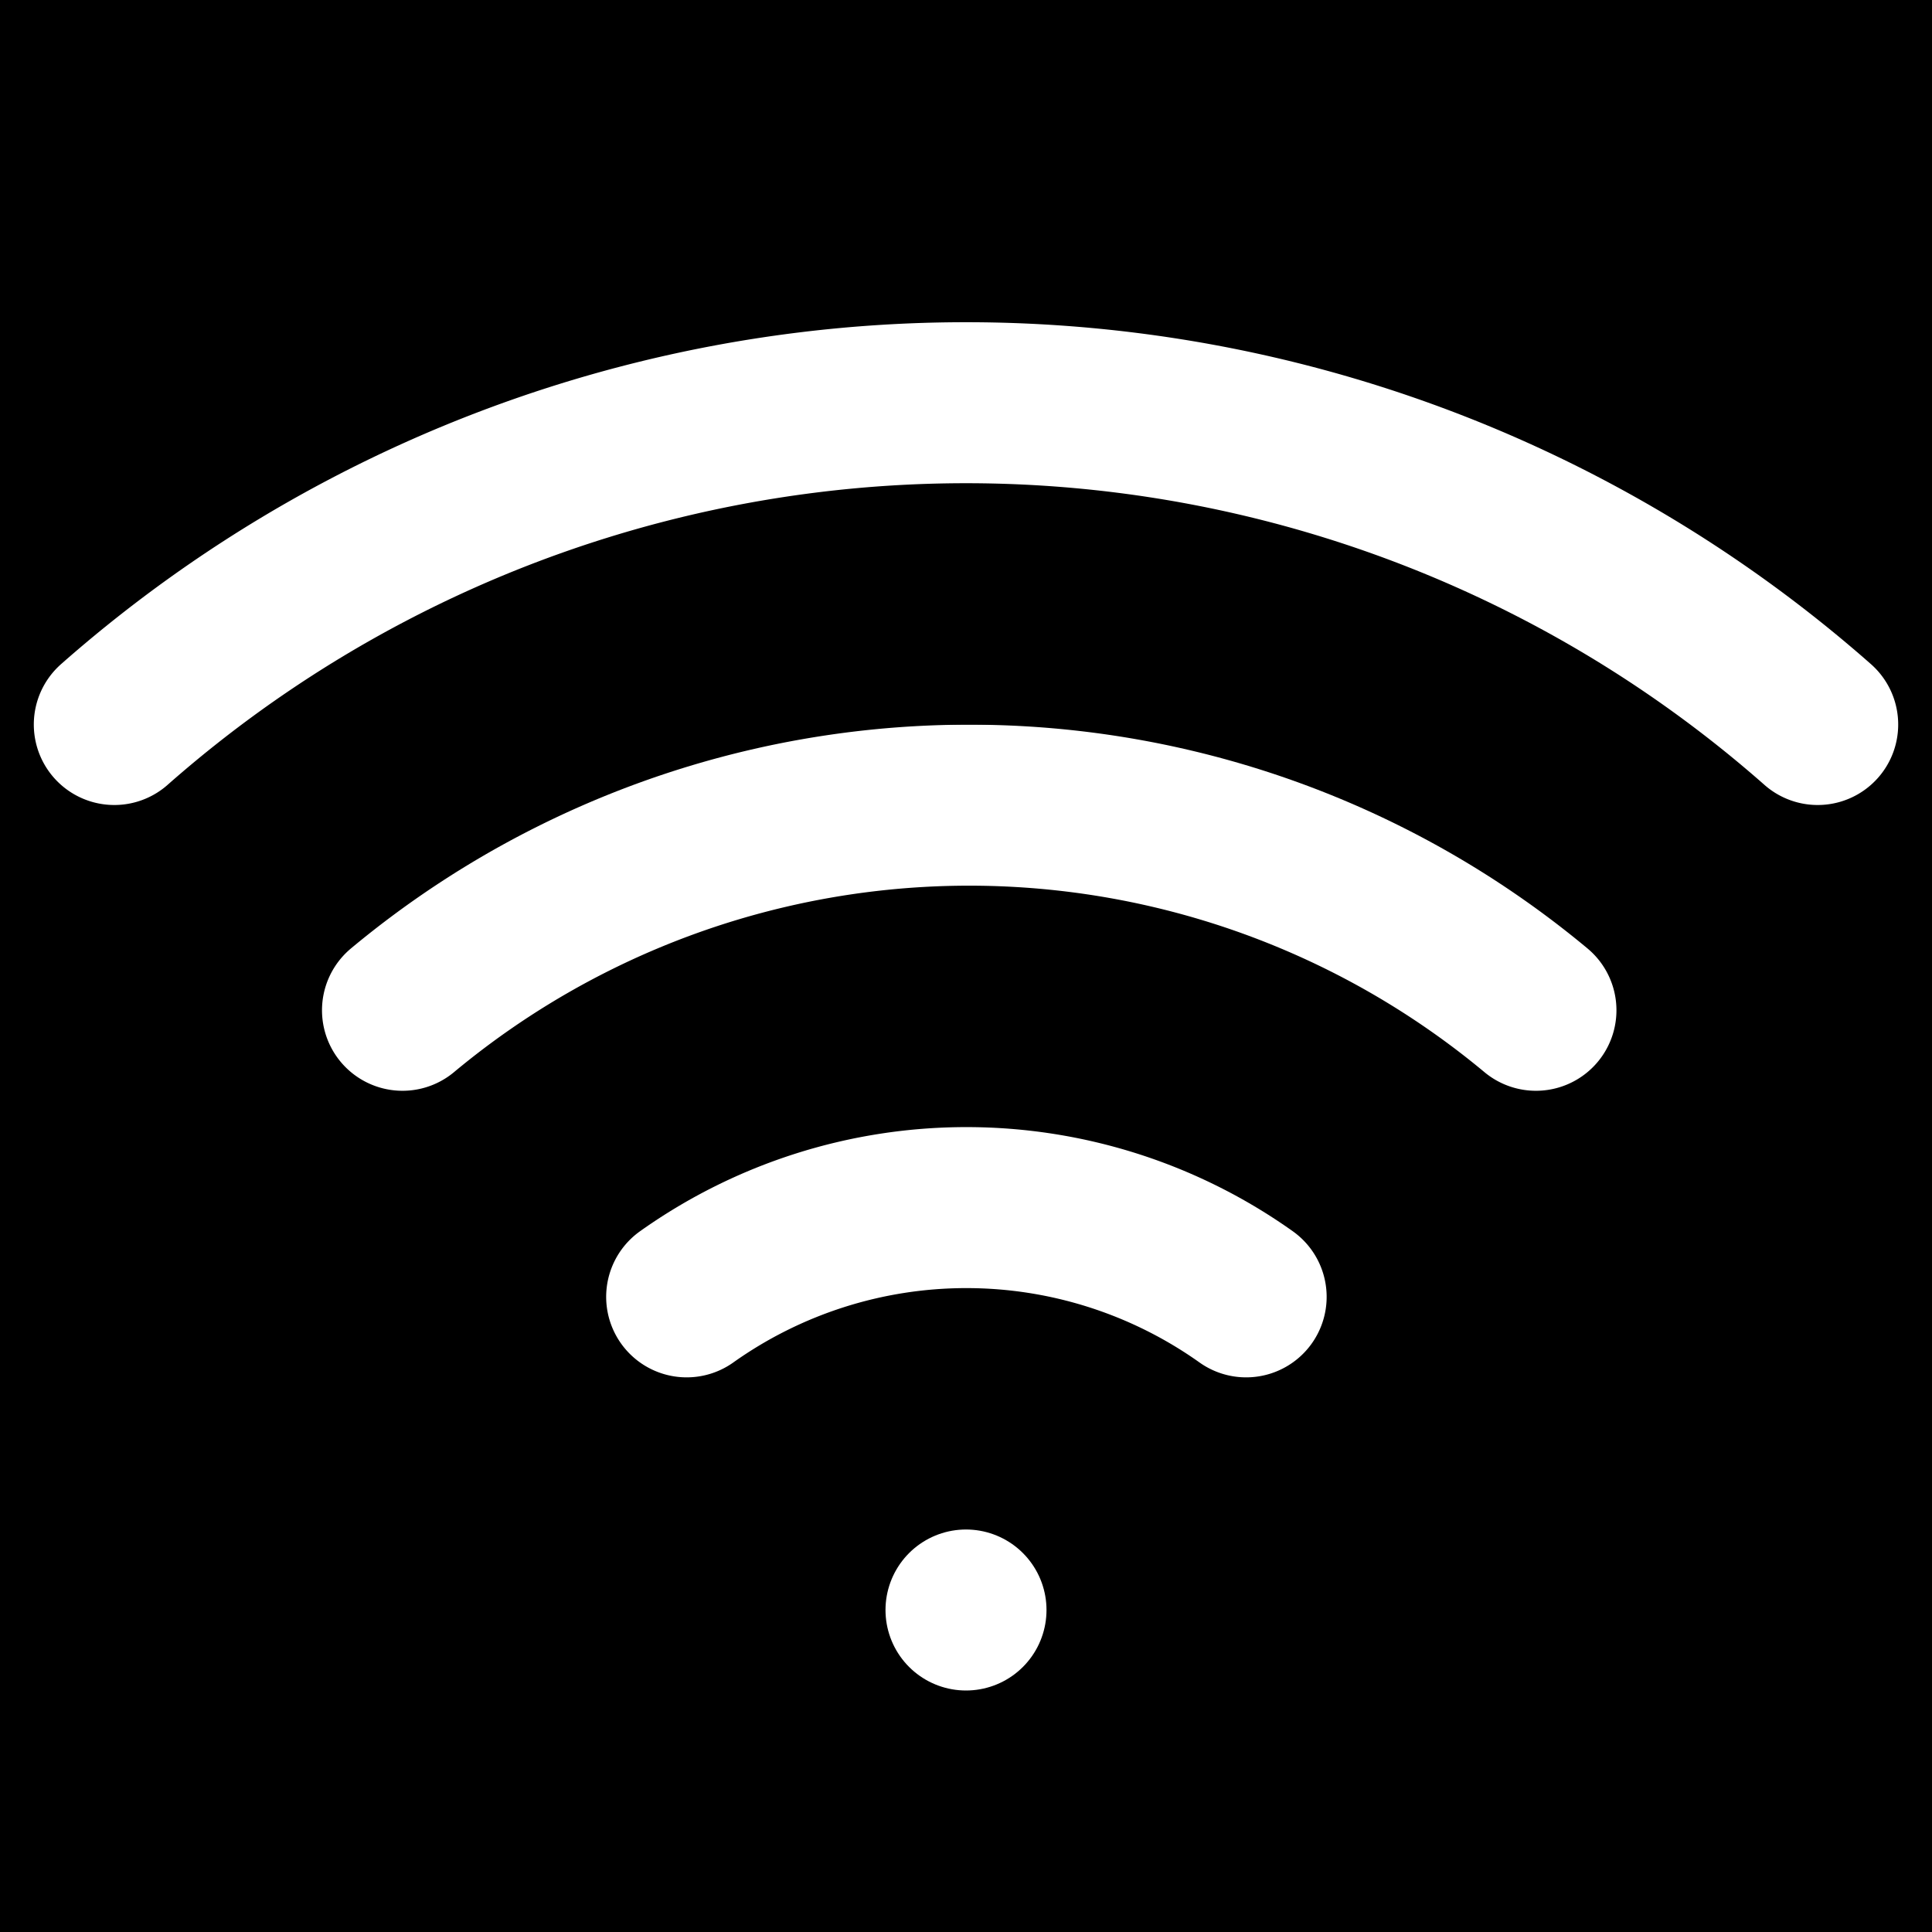<svg stroke="white" fill="black" stroke-width="2" viewBox="0 0 24 24" stroke-linecap="round" stroke-linejoin="round" height="1em" width="1em"
    xmlns="http://www.w3.org/2000/svg">
    <rect x="0" y="0" width="24" height="24" fill="#808080" stroke="none"/>
    <rect width="24" height="24" stroke="black"></rect>
    <path d="M5 12.55a11 11 0 0 1 14.08 0"></path>
    <path d="M1.42 9a16 16 0 0 1 21.16 0"></path>
    <path d="M8.53 16.11a6 6 0 0 1 6.95 0"></path>
    <line x1="12" y1="20" x2="12" y2="20"></line>
</svg>
